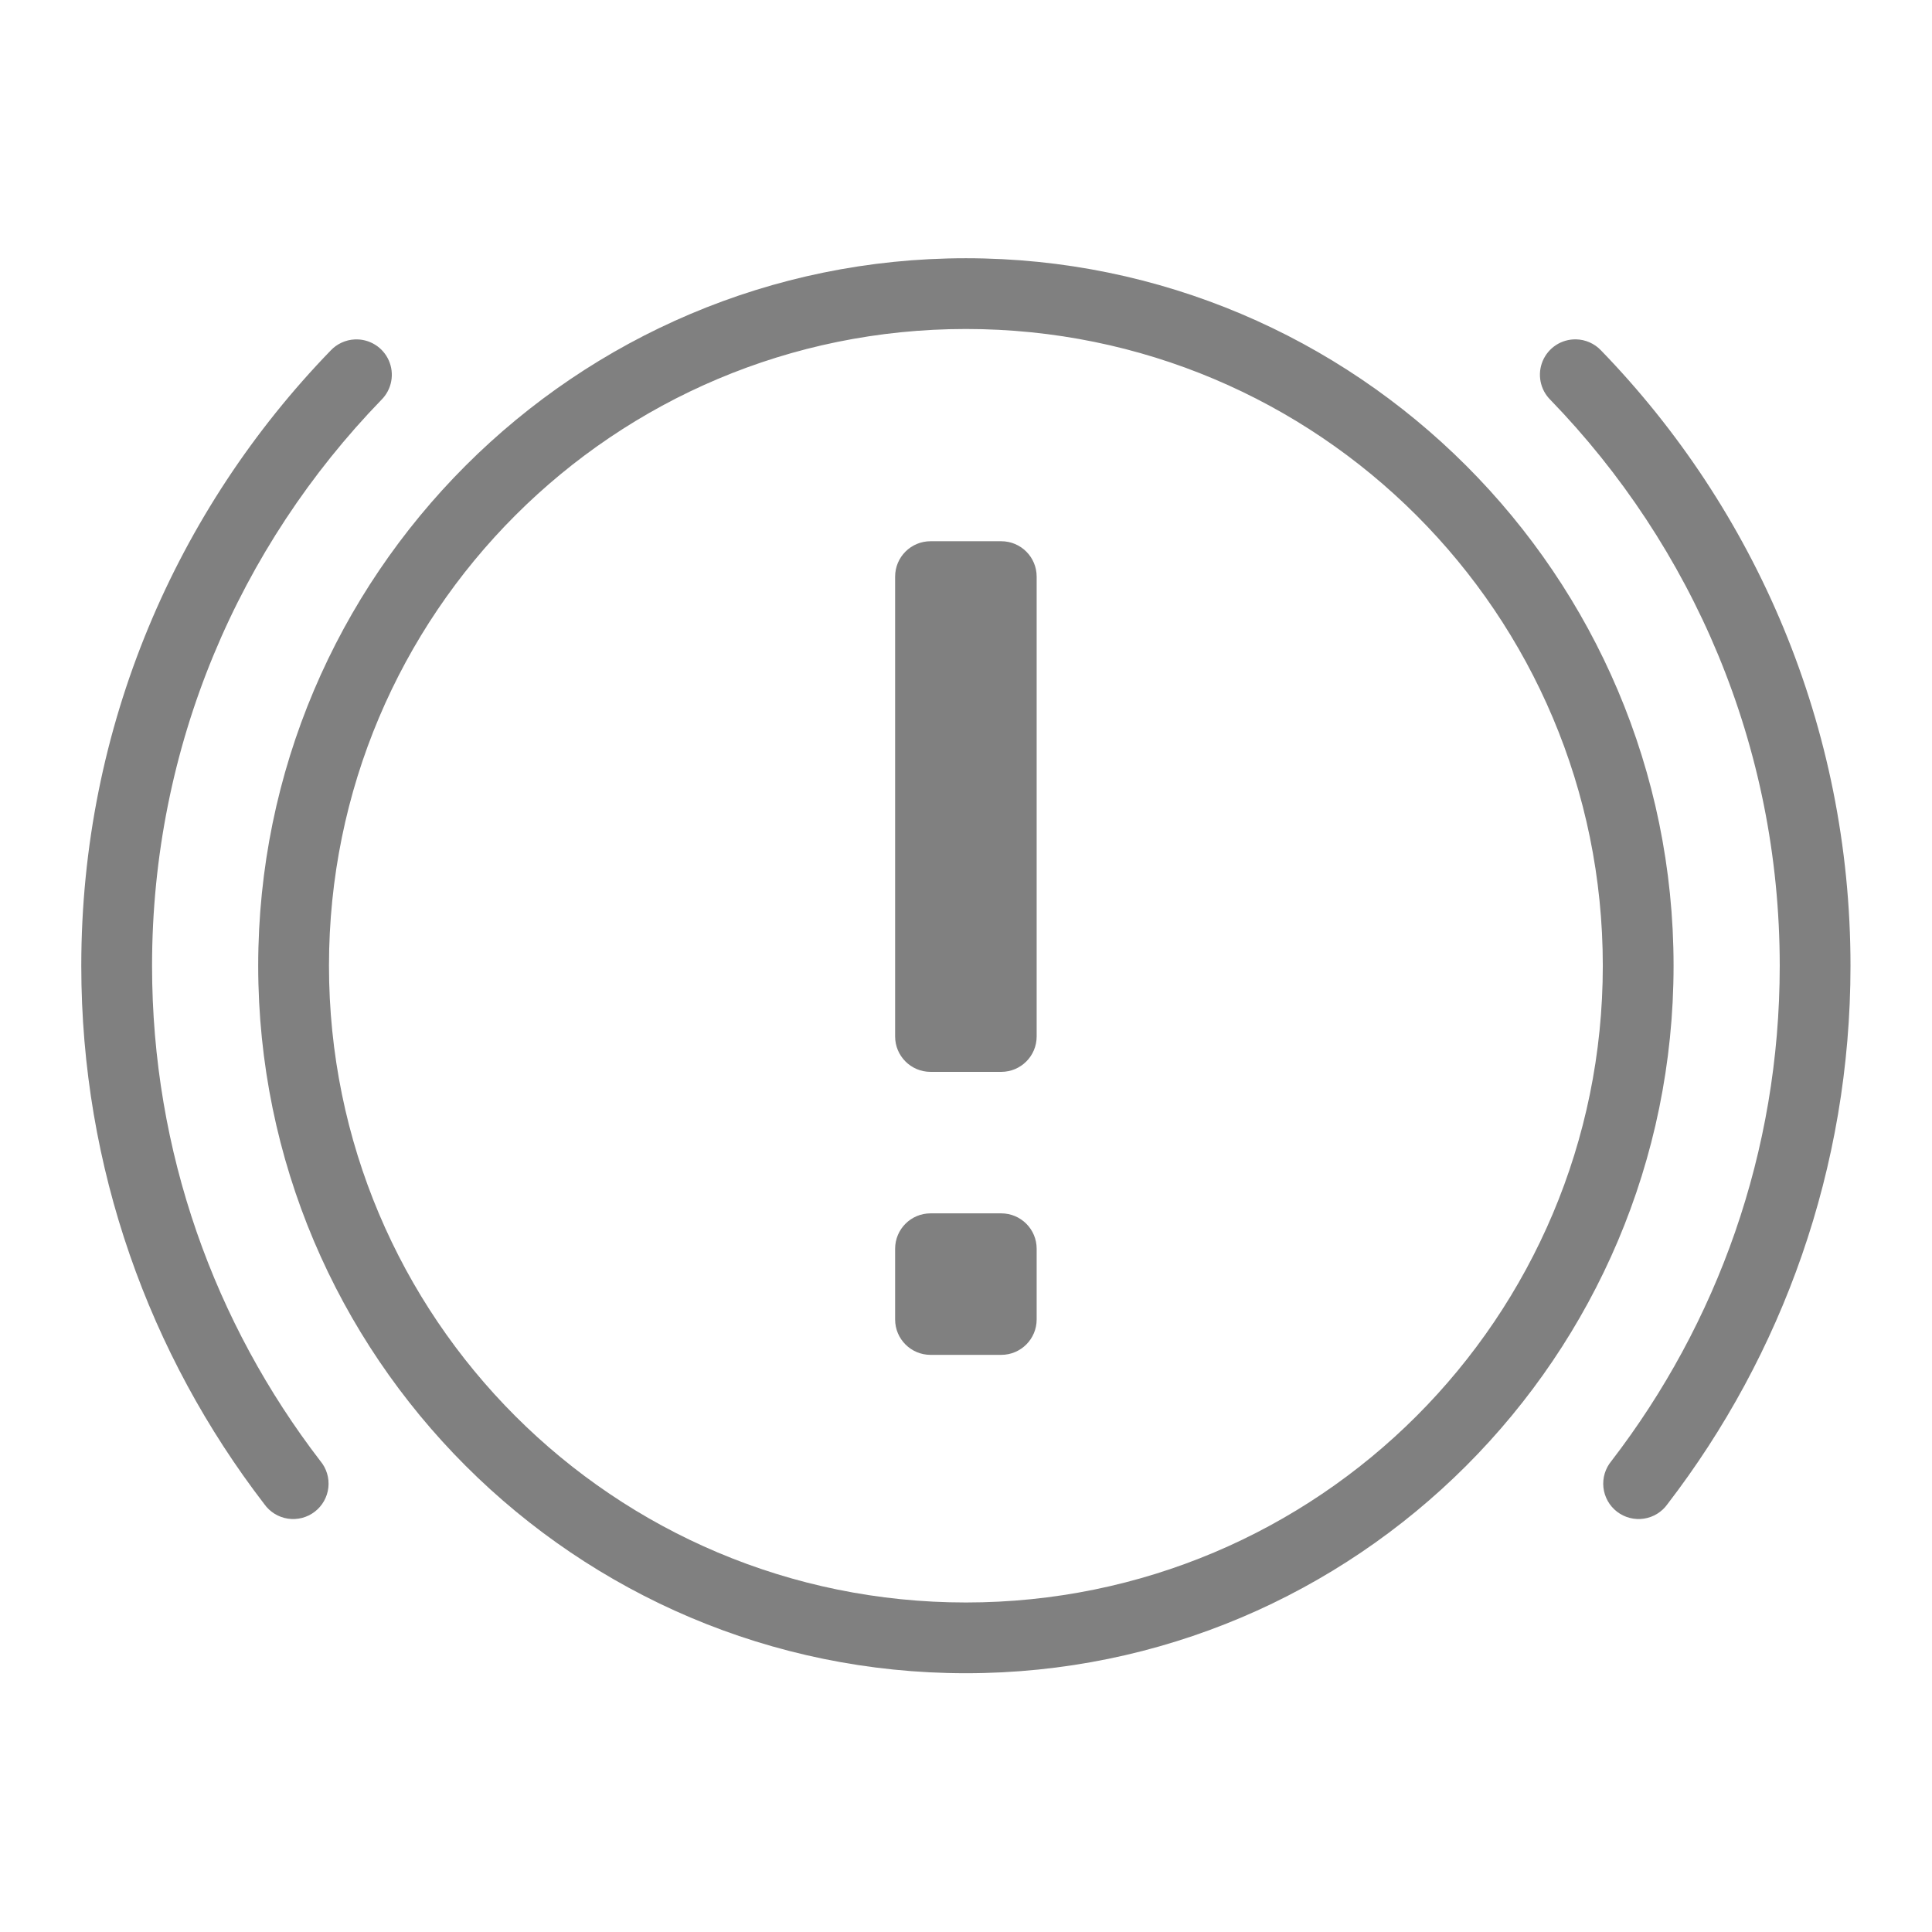 <svg xmlns="http://www.w3.org/2000/svg" xmlns:xlink="http://www.w3.org/1999/xlink" width="1080" zoomAndPan="magnify" viewBox="0 0 810 810" height="1080" preserveAspectRatio="xMidYMid meet" version="1.0"><defs><filter x="0%" y="0%" width="100%" height="100%" id="id1"><feColorMatrix values="0 0 0 0 1 0 0 0 0 1 0 0 0 0 1 0 0 0 1 0" color-interpolation-filters="sRGB"/></filter><mask id="id2"><g filter="url(#id1)"><rect x="-81" width="972" fill="#000000" y="-81" height="972" fill-opacity="0.498"/></g></mask><clipPath id="id3"><path d="M 1.078 0.262 L 742.828 0.262 L 742.828 593.512 L 1.078 593.512 Z M 1.078 0.262 " clip-rule="nonzero"/></clipPath><clipPath id="id4"><rect x="0" width="744" y="0" height="595"/></clipPath></defs><g mask="url(#id2)"><g transform="matrix(1, 0, 0, 1, 33, 108)"><g clip-path="url(#id4)"><g clip-path="url(#id3)"><path fill="#000000" d="M 371.953 0.266 C 208.266 0.266 75.254 133.246 75.254 296.887 C 75.254 460.531 208.266 593.512 371.953 593.512 C 535.641 593.512 668.652 460.531 668.652 296.887 C 668.652 133.246 535.641 0.266 371.953 0.266 Z M 371.953 29.93 C 519.605 29.93 638.984 149.273 638.984 296.887 C 638.984 444.5 519.605 563.848 371.953 563.848 C 224.301 563.848 104.926 444.5 104.926 296.887 C 104.926 149.273 224.301 29.93 371.953 29.93 Z M 627.684 34.273 C 626.949 34.262 626.219 34.305 625.492 34.402 C 624.762 34.5 624.047 34.652 623.34 34.855 C 622.637 35.059 621.949 35.312 621.281 35.617 C 620.613 35.922 619.973 36.277 619.355 36.676 C 618.742 37.078 618.16 37.523 617.609 38.008 C 617.062 38.496 616.551 39.023 616.078 39.586 C 615.609 40.148 615.18 40.742 614.797 41.367 C 614.414 41.996 614.078 42.648 613.793 43.324 C 613.508 44 613.273 44.691 613.09 45.402 C 612.906 46.113 612.777 46.836 612.699 47.566 C 612.625 48.293 612.602 49.027 612.633 49.762 C 612.668 50.492 612.754 51.219 612.895 51.941 C 613.035 52.66 613.227 53.367 613.473 54.059 C 613.719 54.75 614.012 55.422 614.355 56.07 C 614.703 56.719 615.094 57.336 615.531 57.926 C 615.965 58.516 616.445 59.07 616.965 59.59 C 676.484 121.016 713.16 204.57 713.16 296.887 C 713.16 375.098 686.848 446.984 642.605 504.523 C 642.285 504.906 641.988 505.305 641.707 505.715 C 641.43 506.129 641.172 506.555 640.934 506.992 C 640.699 507.43 640.484 507.879 640.293 508.34 C 640.102 508.801 639.934 509.27 639.789 509.746 C 639.645 510.223 639.527 510.707 639.43 511.195 C 639.336 511.684 639.266 512.176 639.219 512.672 C 639.172 513.168 639.152 513.664 639.156 514.164 C 639.16 514.66 639.191 515.16 639.246 515.652 C 639.301 516.148 639.379 516.641 639.484 517.129 C 639.586 517.613 639.715 518.094 639.867 518.57 C 640.02 519.043 640.195 519.508 640.395 519.965 C 640.594 520.422 640.816 520.867 641.062 521.301 C 641.305 521.738 641.57 522.156 641.855 522.566 C 642.145 522.973 642.449 523.363 642.777 523.742 C 643.102 524.117 643.445 524.477 643.809 524.82 C 644.172 525.16 644.551 525.484 644.945 525.789 C 645.34 526.09 645.75 526.375 646.172 526.637 C 646.598 526.898 647.031 527.141 647.48 527.359 C 647.926 527.578 648.387 527.773 648.852 527.945 C 649.32 528.117 649.797 528.27 650.277 528.391 C 650.762 528.516 651.246 528.617 651.738 528.691 C 652.234 528.77 652.727 528.82 653.227 528.844 C 653.723 528.871 654.223 528.871 654.719 528.848 C 655.215 528.824 655.711 528.773 656.203 528.699 C 656.695 528.625 657.184 528.527 657.668 528.402 C 658.152 528.277 658.625 528.133 659.094 527.961 C 659.562 527.789 660.02 527.594 660.469 527.379 C 660.918 527.16 661.352 526.922 661.777 526.66 C 662.203 526.398 662.613 526.117 663.008 525.812 C 663.402 525.512 663.781 525.188 664.145 524.848 C 664.508 524.508 664.855 524.148 665.184 523.773 C 665.508 523.398 665.816 523.004 666.105 522.598 C 714.164 460.094 742.828 381.762 742.828 296.887 C 742.828 196.699 702.91 105.652 638.262 38.938 C 636.887 37.477 635.281 36.344 633.445 35.535 C 631.609 34.727 629.691 34.305 627.684 34.273 Z M 115.762 34.305 C 113.84 34.391 112.004 34.836 110.254 35.637 C 108.504 36.438 106.969 37.539 105.648 38.938 C 41 105.652 1.078 196.699 1.078 296.887 C 1.078 381.762 29.742 460.094 77.805 522.598 C 78.094 523.004 78.398 523.398 78.727 523.773 C 79.055 524.148 79.398 524.508 79.762 524.848 C 80.125 525.188 80.504 525.512 80.902 525.812 C 81.297 526.117 81.707 526.398 82.133 526.66 C 82.555 526.922 82.992 527.16 83.441 527.379 C 83.887 527.594 84.348 527.789 84.816 527.961 C 85.281 528.133 85.758 528.281 86.242 528.402 C 86.723 528.527 87.211 528.625 87.703 528.699 C 88.195 528.773 88.691 528.824 89.191 528.848 C 89.688 528.871 90.184 528.871 90.684 528.844 C 91.18 528.82 91.676 528.77 92.168 528.691 C 92.66 528.617 93.148 528.516 93.633 528.395 C 94.113 528.27 94.59 528.117 95.055 527.945 C 95.523 527.773 95.98 527.578 96.43 527.359 C 96.875 527.141 97.312 526.898 97.734 526.637 C 98.16 526.375 98.57 526.094 98.965 525.789 C 99.359 525.484 99.738 525.16 100.098 524.82 C 100.461 524.477 100.805 524.117 101.133 523.742 C 101.457 523.363 101.766 522.973 102.051 522.566 C 102.34 522.156 102.605 521.738 102.848 521.301 C 103.094 520.867 103.312 520.422 103.512 519.965 C 103.715 519.508 103.891 519.043 104.043 518.57 C 104.195 518.094 104.32 517.613 104.426 517.129 C 104.531 516.641 104.609 516.148 104.664 515.652 C 104.719 515.16 104.746 514.66 104.75 514.164 C 104.758 513.664 104.734 513.168 104.691 512.672 C 104.645 512.176 104.574 511.684 104.477 511.195 C 104.383 510.707 104.262 510.223 104.121 509.746 C 103.977 509.27 103.809 508.801 103.617 508.34 C 103.426 507.879 103.211 507.43 102.977 506.992 C 102.738 506.555 102.48 506.129 102.199 505.715 C 101.922 505.305 101.621 504.906 101.301 504.523 C 57.059 446.984 30.75 375.098 30.75 296.887 C 30.75 204.57 67.426 121.016 126.945 59.59 C 127.469 59.066 127.953 58.504 128.391 57.902 C 128.832 57.305 129.227 56.676 129.57 56.02 C 129.918 55.359 130.211 54.68 130.453 53.98 C 130.699 53.277 130.887 52.562 131.023 51.828 C 131.16 51.098 131.238 50.363 131.266 49.621 C 131.289 48.879 131.258 48.137 131.172 47.398 C 131.086 46.66 130.945 45.934 130.75 45.219 C 130.555 44.5 130.305 43.801 130.008 43.121 C 129.707 42.441 129.355 41.789 128.957 41.164 C 128.559 40.535 128.113 39.941 127.625 39.383 C 127.141 38.82 126.613 38.301 126.047 37.82 C 125.48 37.336 124.879 36.902 124.246 36.512 C 123.617 36.117 122.957 35.777 122.273 35.484 C 121.59 35.191 120.891 34.953 120.172 34.766 C 119.453 34.578 118.723 34.445 117.984 34.367 C 117.242 34.293 116.504 34.27 115.762 34.305 Z M 357.121 118.914 C 348.93 118.914 342.285 125.559 342.285 133.746 L 342.285 326.551 C 342.285 334.738 348.93 341.383 357.121 341.383 L 386.789 341.383 C 394.977 341.383 401.625 334.738 401.625 326.551 L 401.625 133.746 C 401.625 125.559 394.977 118.914 386.789 118.914 Z M 357.121 400.707 C 348.93 400.707 342.285 407.352 342.285 415.535 L 342.285 445.199 C 342.285 453.387 348.93 460.031 357.121 460.031 L 386.789 460.031 C 394.977 460.031 401.625 453.387 401.625 445.199 L 401.625 415.535 C 401.625 407.352 394.977 400.707 386.789 400.707 Z M 357.121 400.707 " fill-opacity="1" fill-rule="nonzero"/></g></g></g></g></svg>